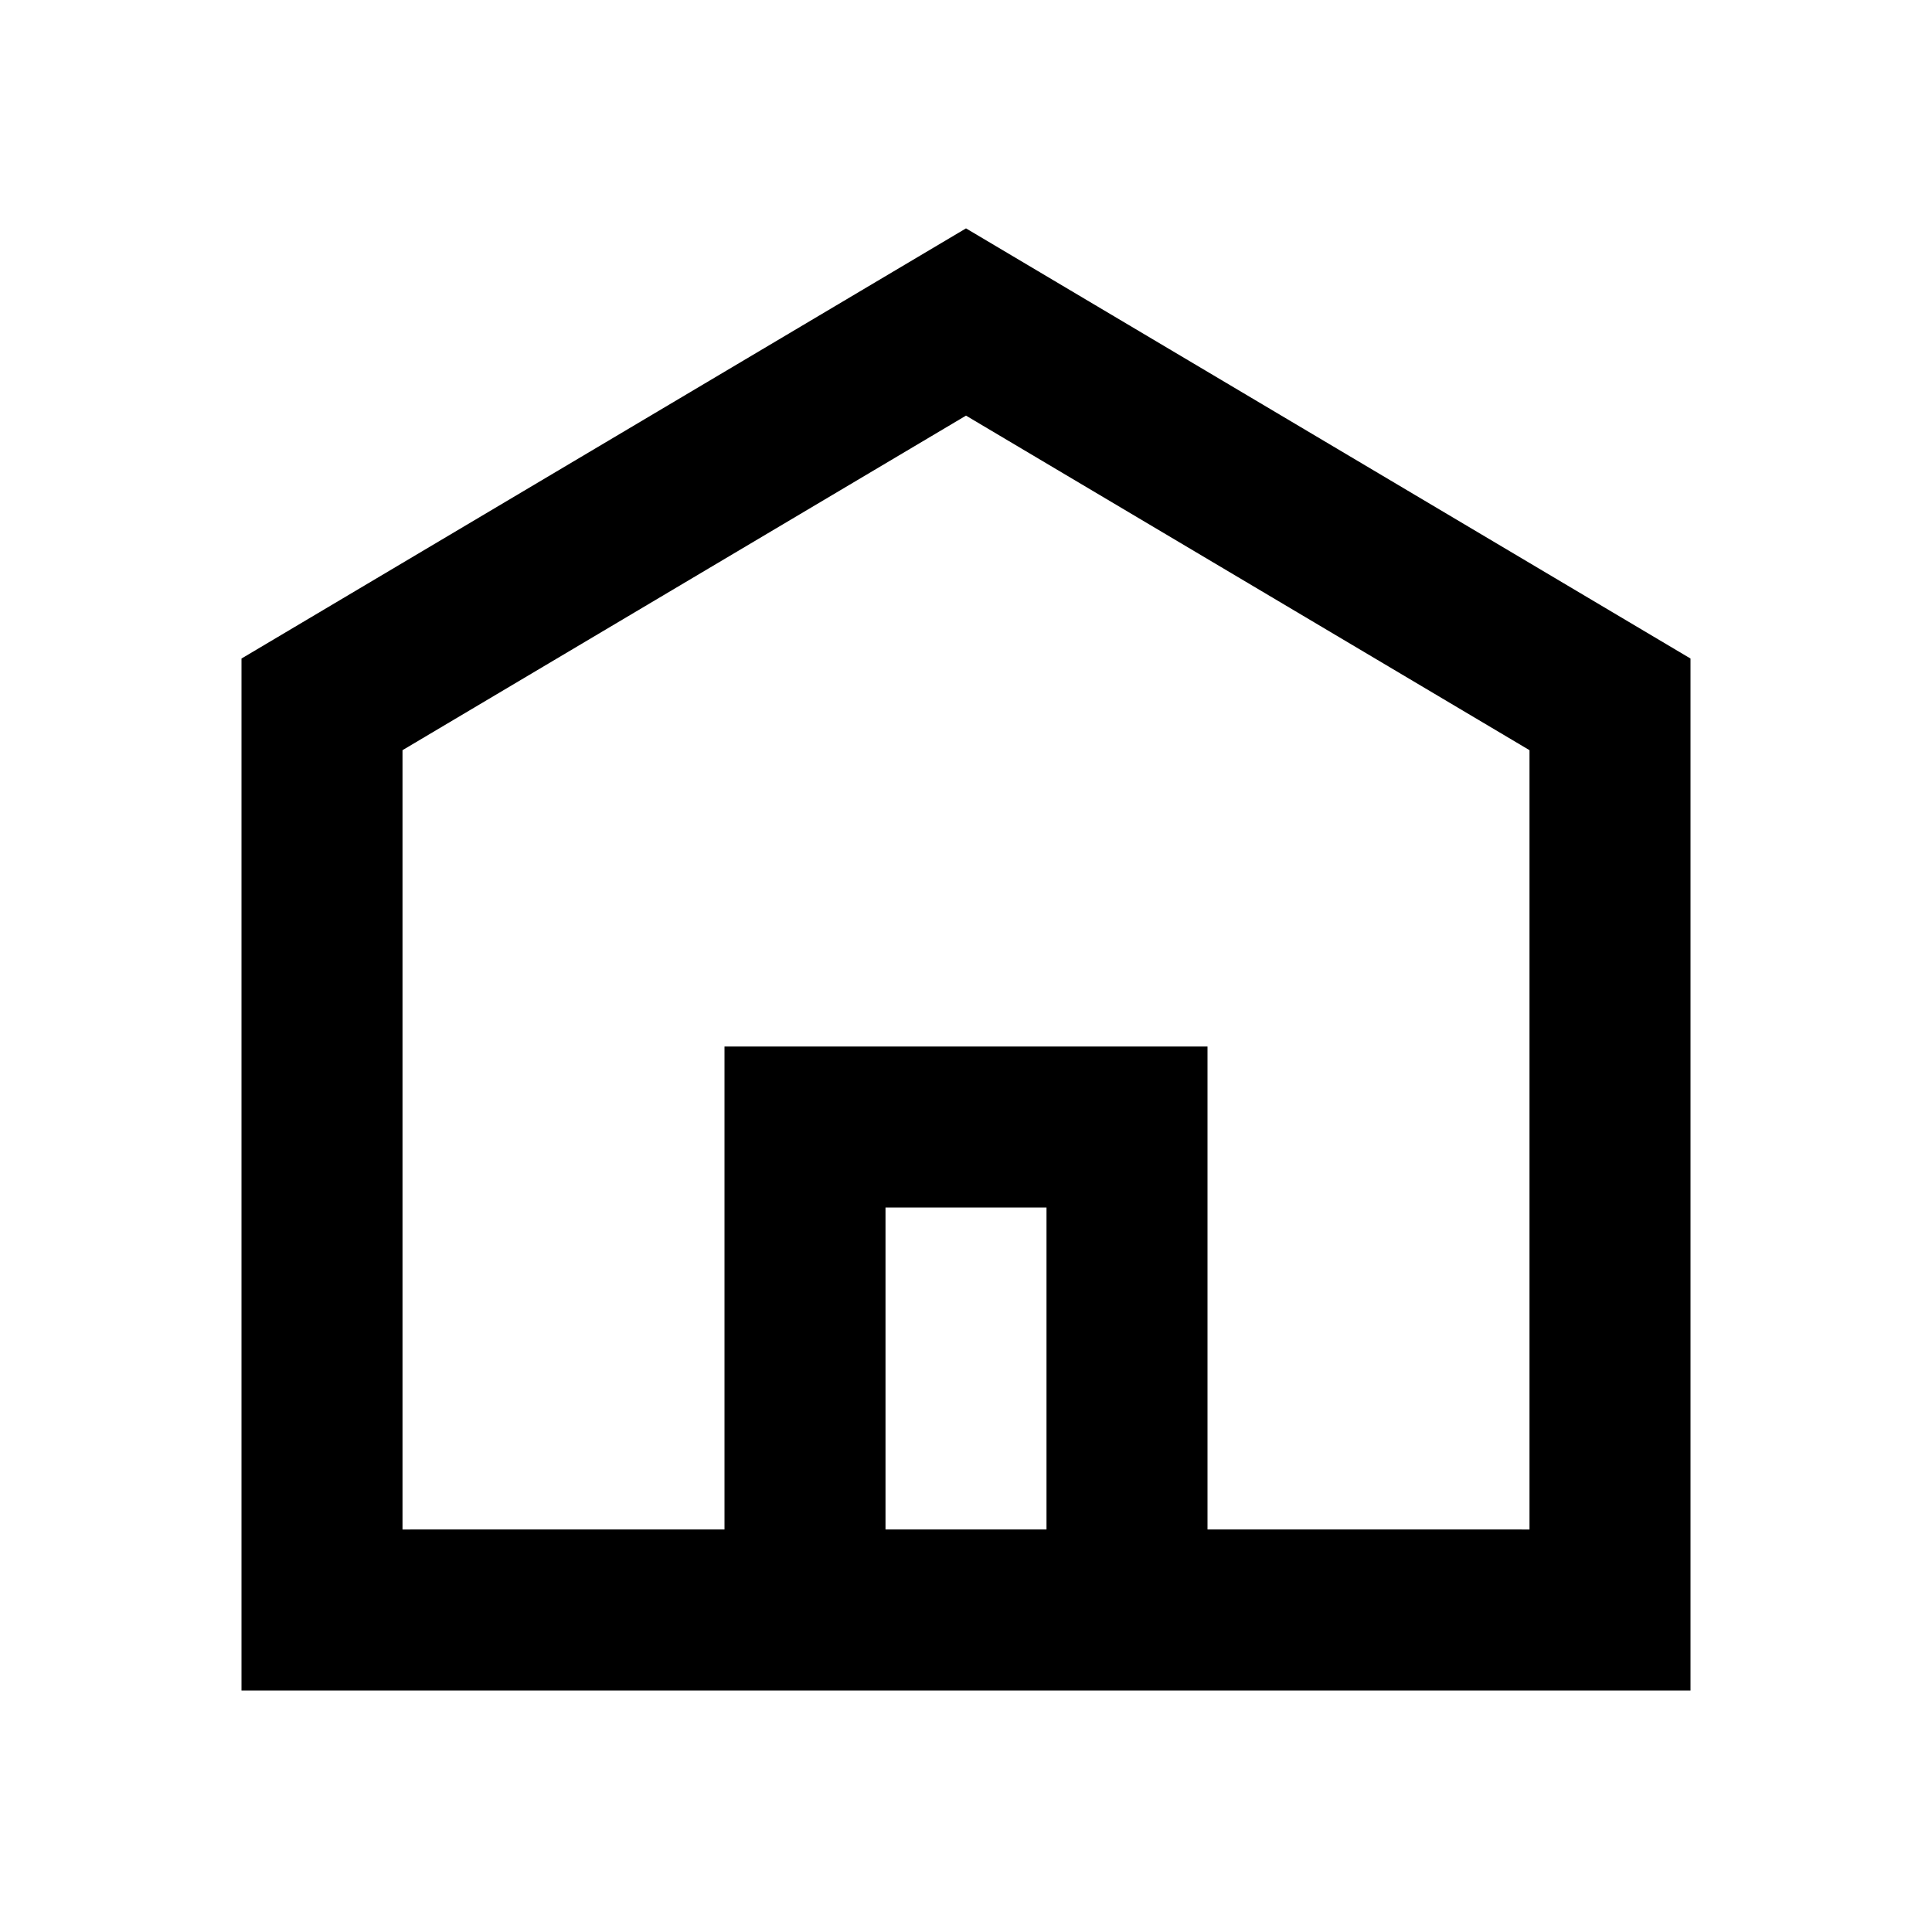 <svg
  width="48"
  height="48"
  viewBox="0 0 48 48"
  fill="none"
  xmlns="http://www.w3.org/2000/svg"
  class="mm-icon"
>
  <path
    fill-rule="evenodd"
    clip-rule="evenodd"
    d="M24 5.674L42 16.361V42H6V16.361L24 5.674ZM24 10.326L10 18.638V38L18 37.999V26H30V37.999L38 38V18.638L24 10.326ZM22 37.999V30H26V37.999H22Z"
    fill="currentColor"
  />
</svg>
